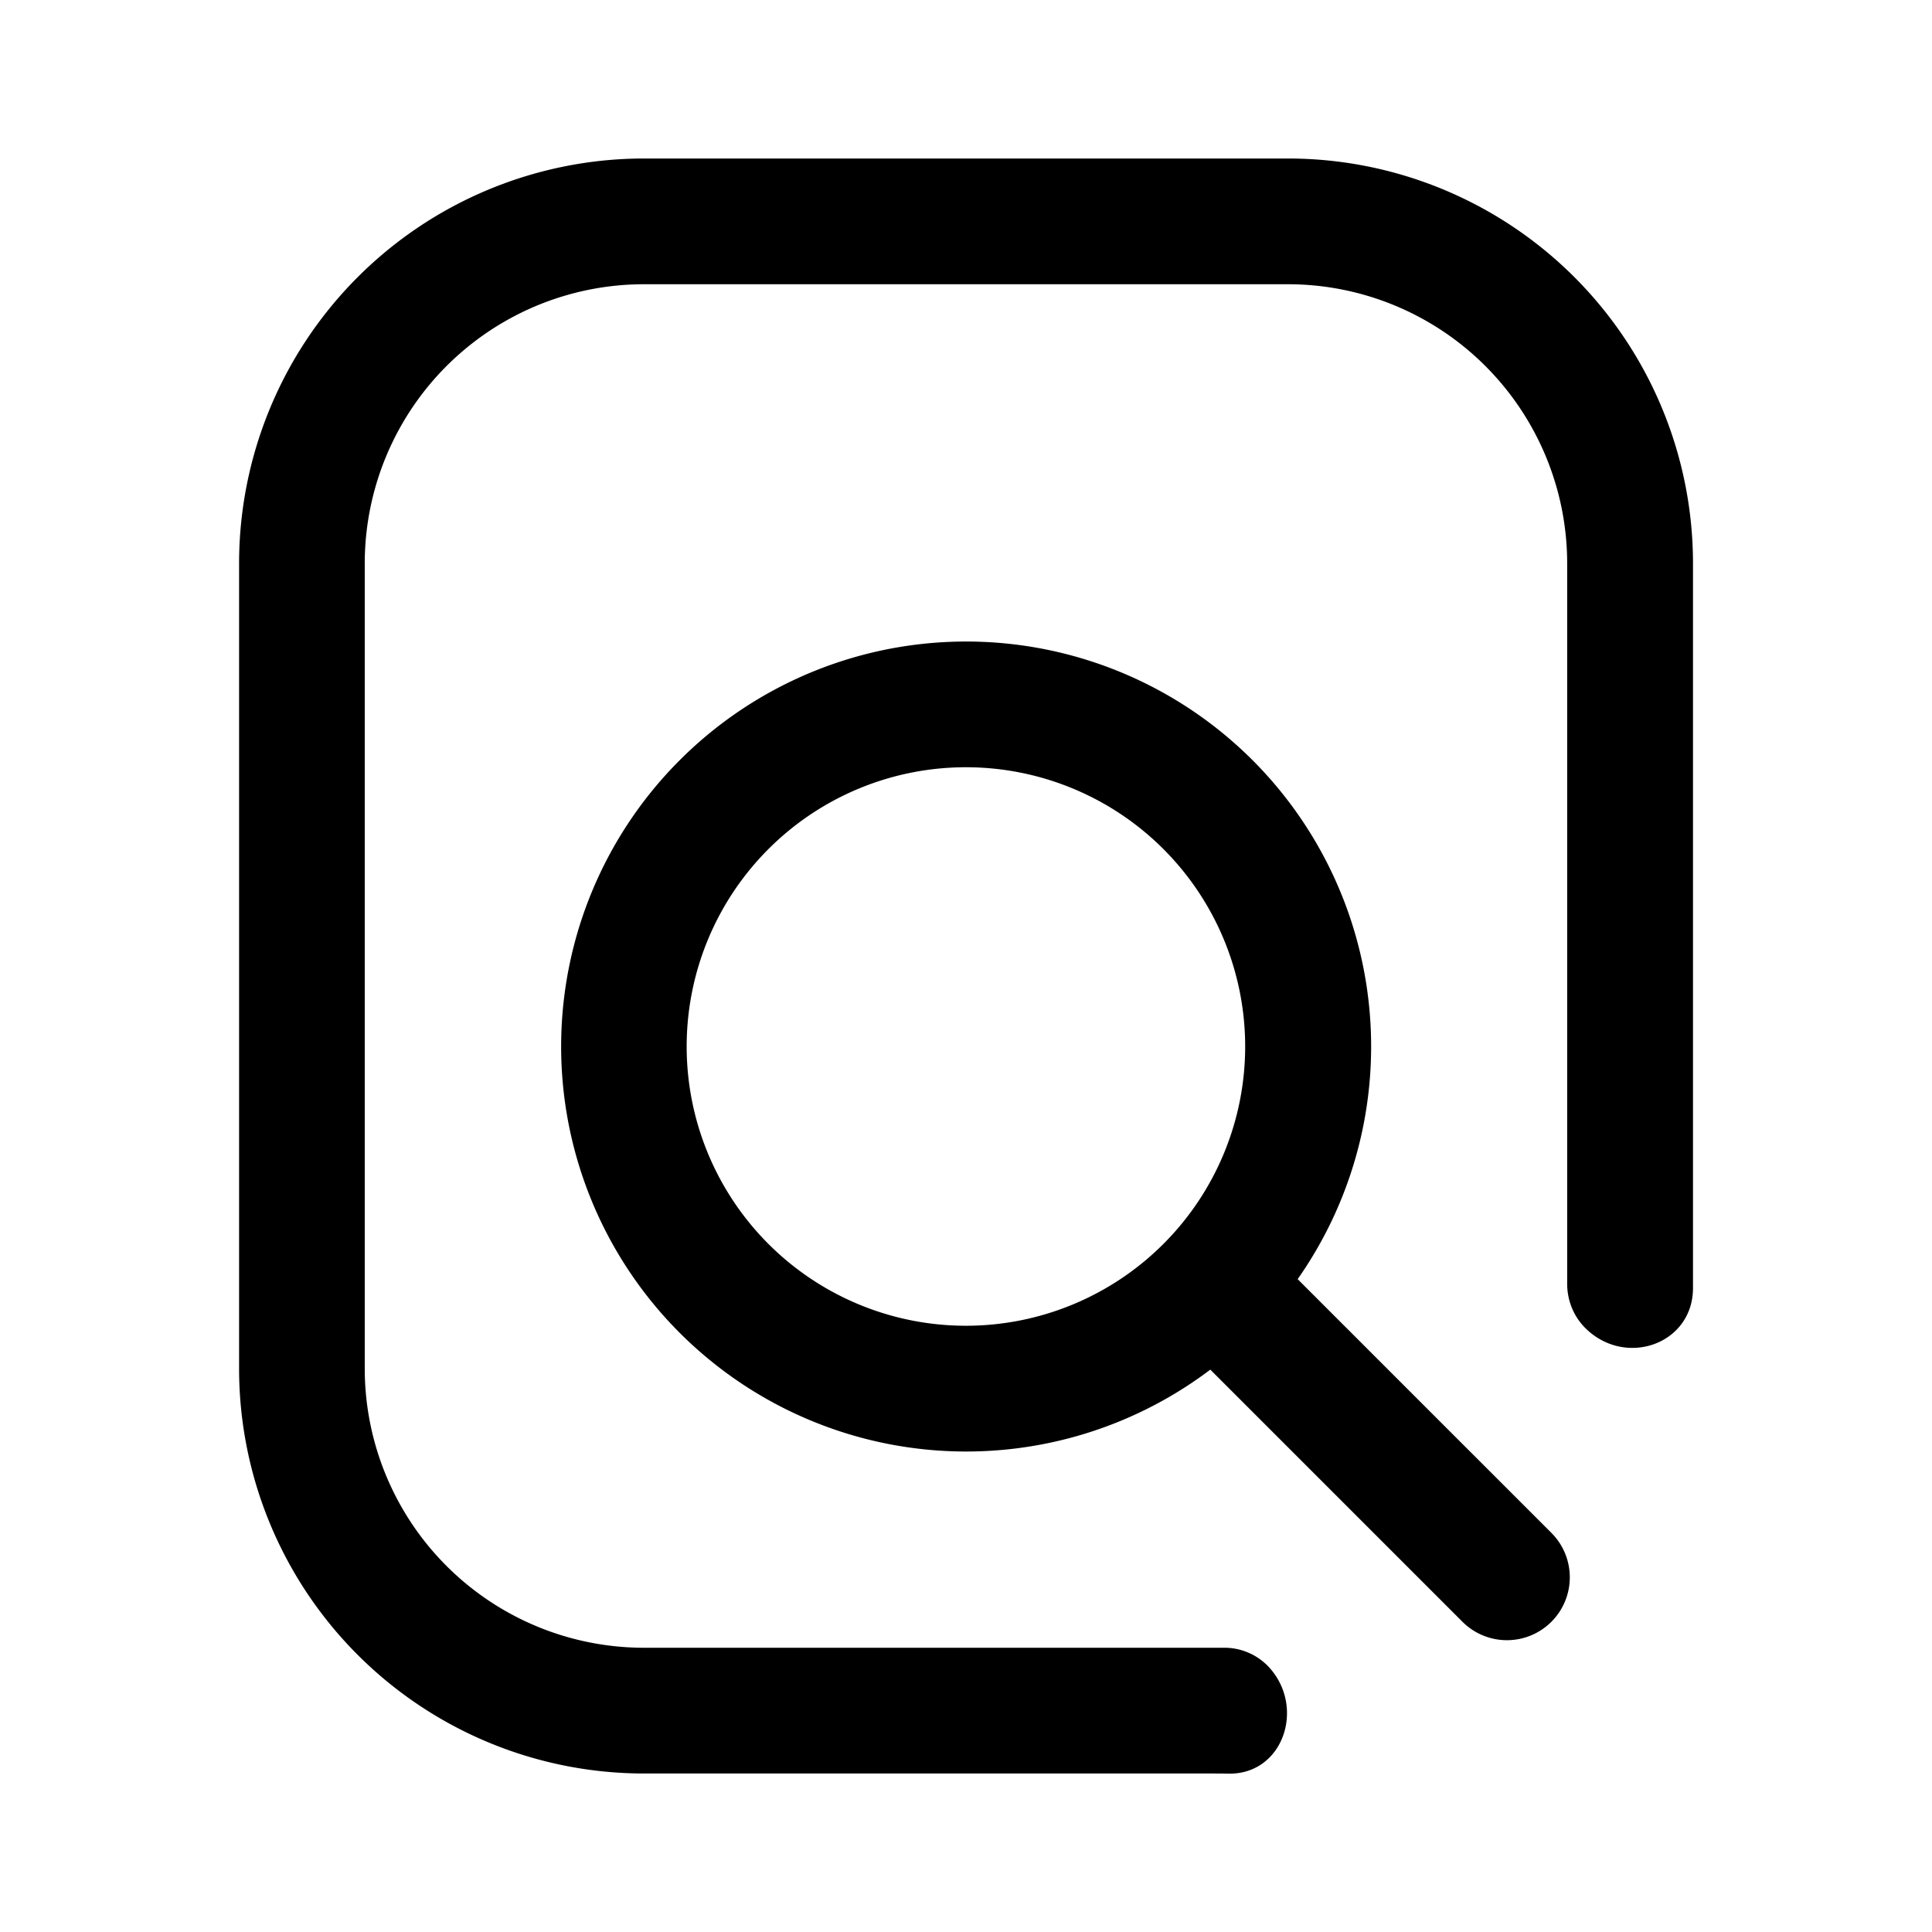 <svg fill="none" viewBox="0 0 24 24" xmlns="http://www.w3.org/2000/svg">
  <path fill="#000" d="M8 1.969A5.031 5.031 0 0 0 2.97 7v10A5.031 5.031 0 0 0 8 22.031h7c.09 0 .18 0 .269.002.68.005.954-.84.484-1.334a.754.754 0 0 0-.55-.23H8A3.469 3.469 0 0 1 4.531 17V7a3.469 3.469 0 0 1 3.47-3.469h8A3.469 3.469 0 0 1 19.468 7v8.947c0 .212.083.414.236.561.5.481 1.327.185 1.327-.508V7A5.031 5.031 0 0 0 16 1.969H8Z"/>
  <path fill="#000" fill-rule="evenodd" d="M16.12 15.89a5.031 5.031 0 1 0-1.085 1.124l3.132 3.132a.781.781 0 1 0 1.104-1.105L16.12 15.89ZM8.53 13a3.469 3.469 0 1 1 6.938 0 3.469 3.469 0 0 1-6.938 0Z" clip-rule="evenodd"/>
</svg>
